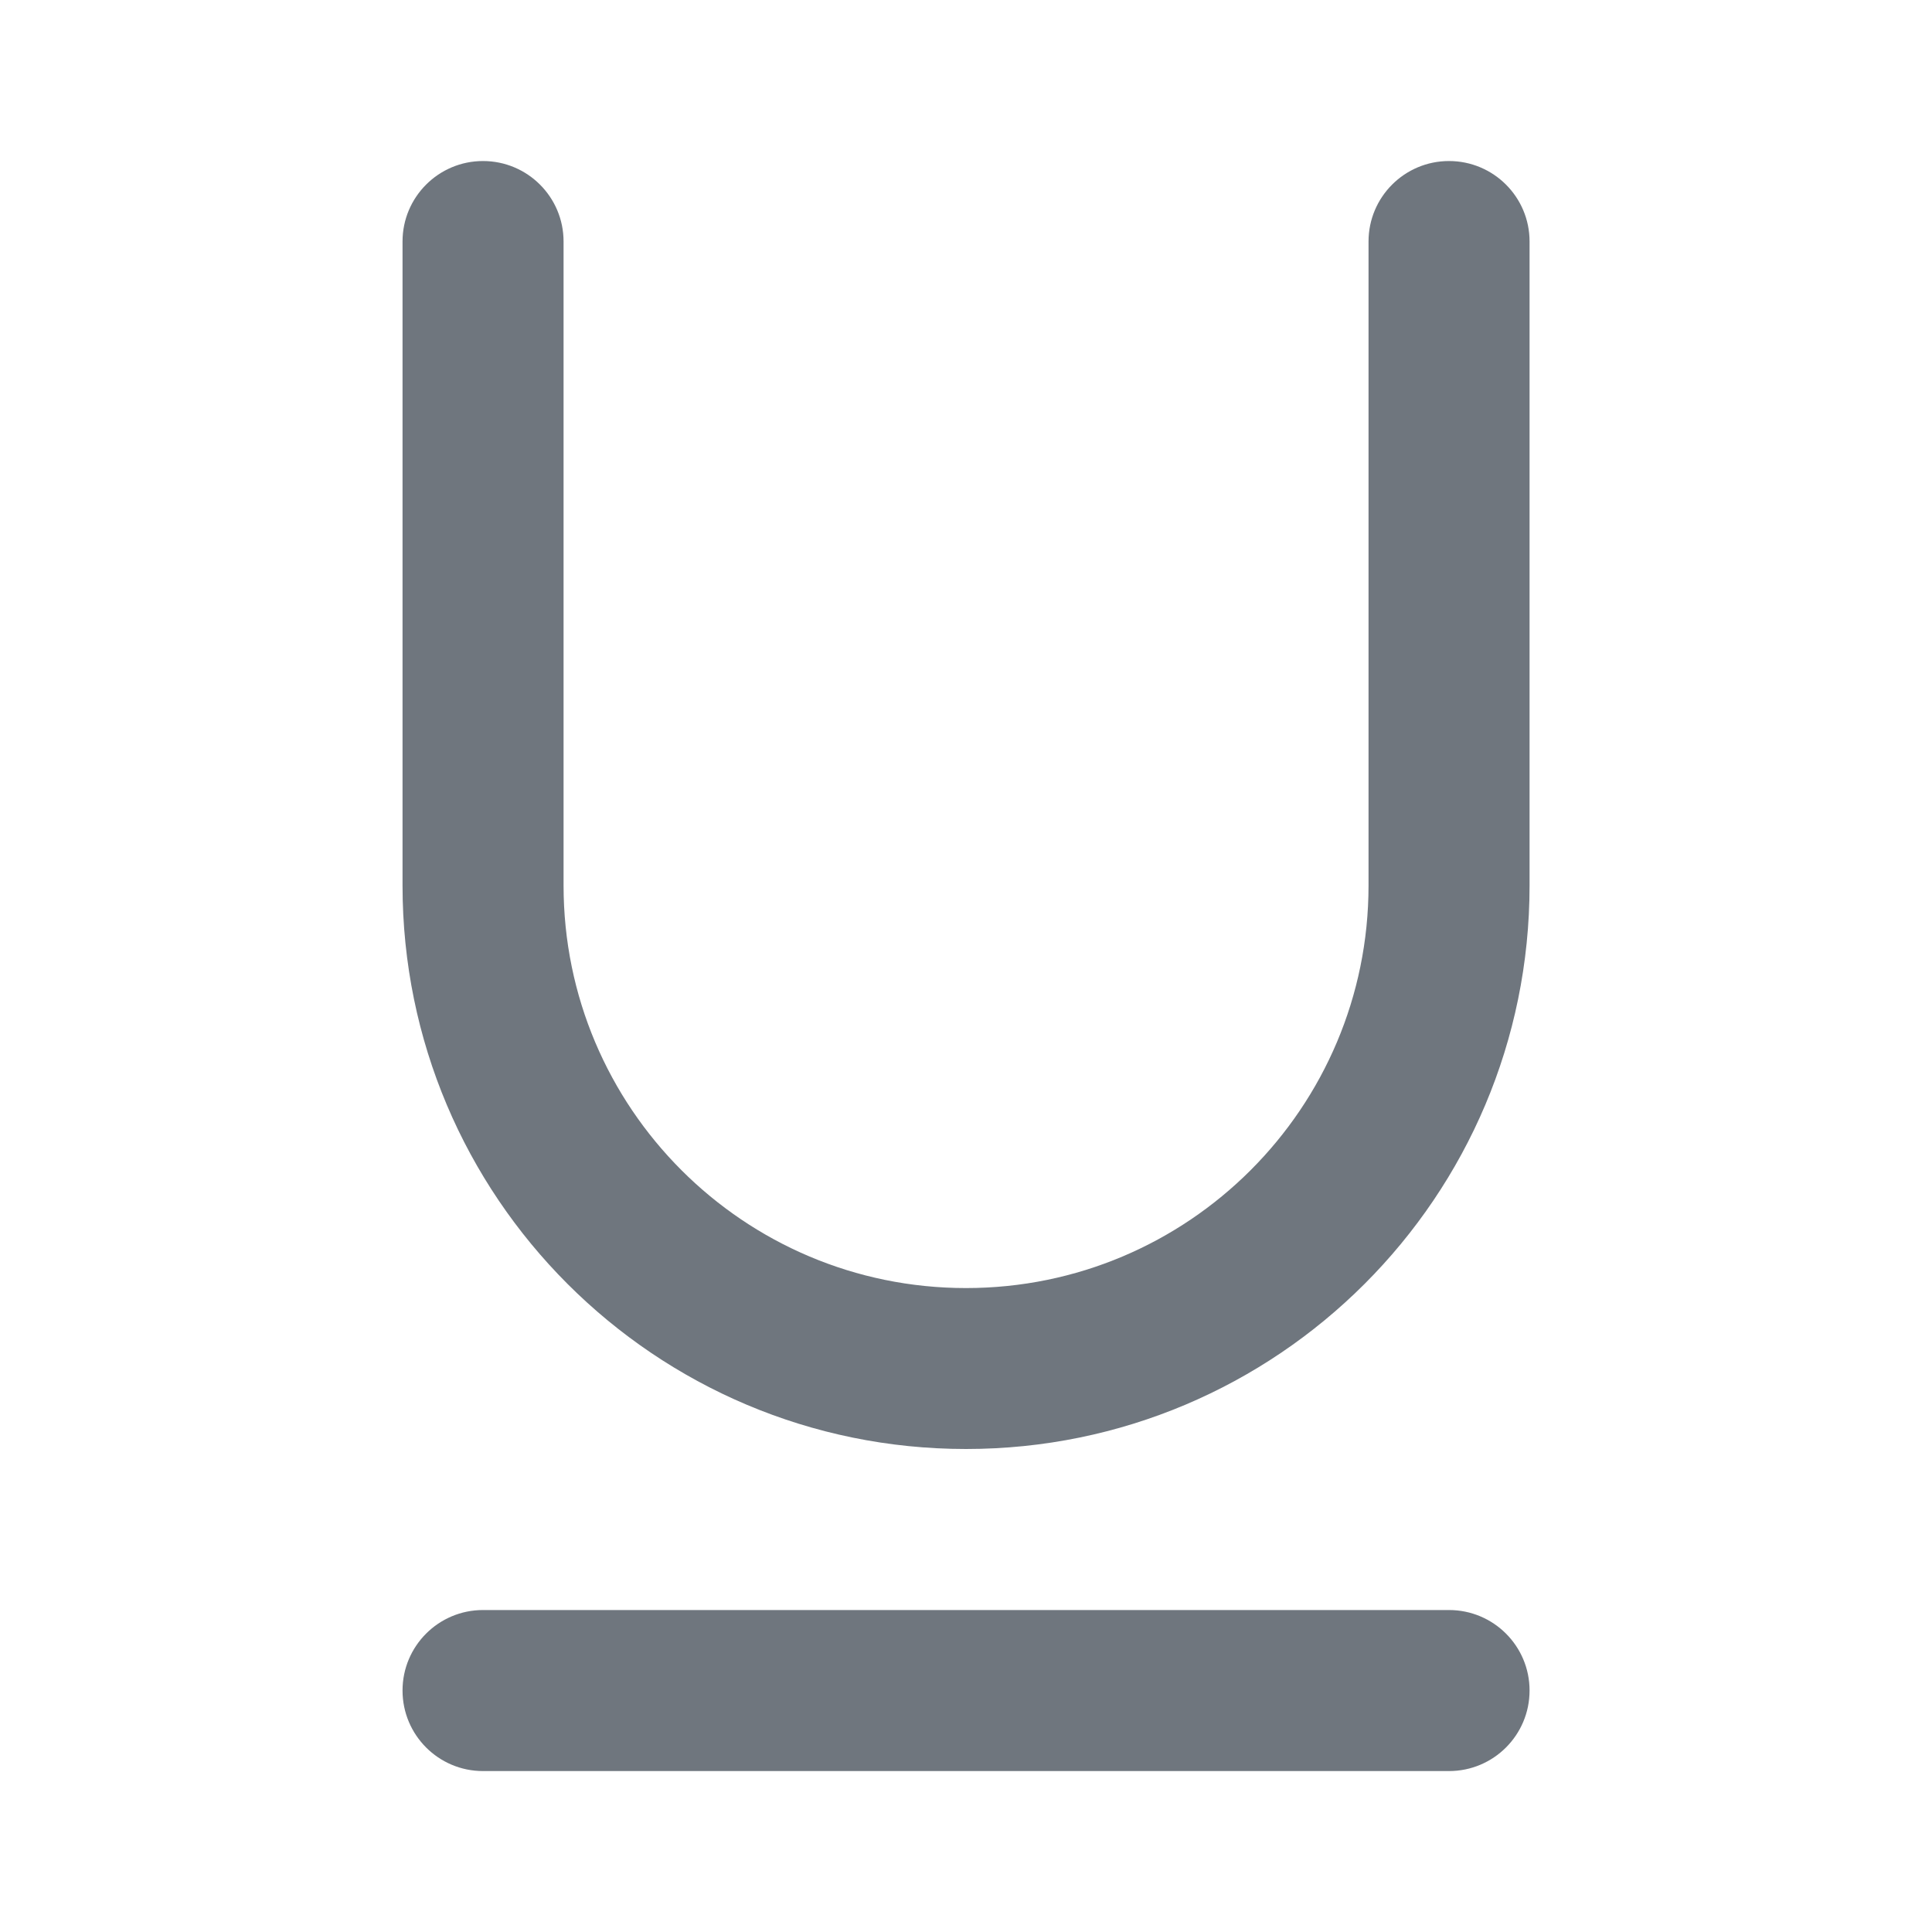 <svg width="20" height="20" viewBox="0 0 20 20" fill="none" xmlns="http://www.w3.org/2000/svg">
<path fill-rule="evenodd" clip-rule="evenodd" d="M4.167 17.5C4.167 17.04 4.54 16.667 5 16.667H15C15.461 16.667 15.834 17.04 15.834 17.5C15.834 17.961 15.461 18.334 15 18.334H5C4.54 18.334 4.167 17.961 4.167 17.5Z" fill="#6F767E"/>
<path fill-rule="evenodd" clip-rule="evenodd" d="M5 1.667C5.461 1.667 5.834 2.04 5.834 2.5V9.167C5.834 11.468 7.699 13.334 10 13.334C12.302 13.334 14.167 11.468 14.167 9.167V2.5C14.167 2.04 14.54 1.667 15 1.667C15.461 1.667 15.834 2.04 15.834 2.5V9.167C15.834 12.389 13.222 15 10 15C6.779 15 4.167 12.389 4.167 9.167V2.5C4.167 2.04 4.54 1.667 5 1.667Z" fill="#6F767E"/>
</svg>
